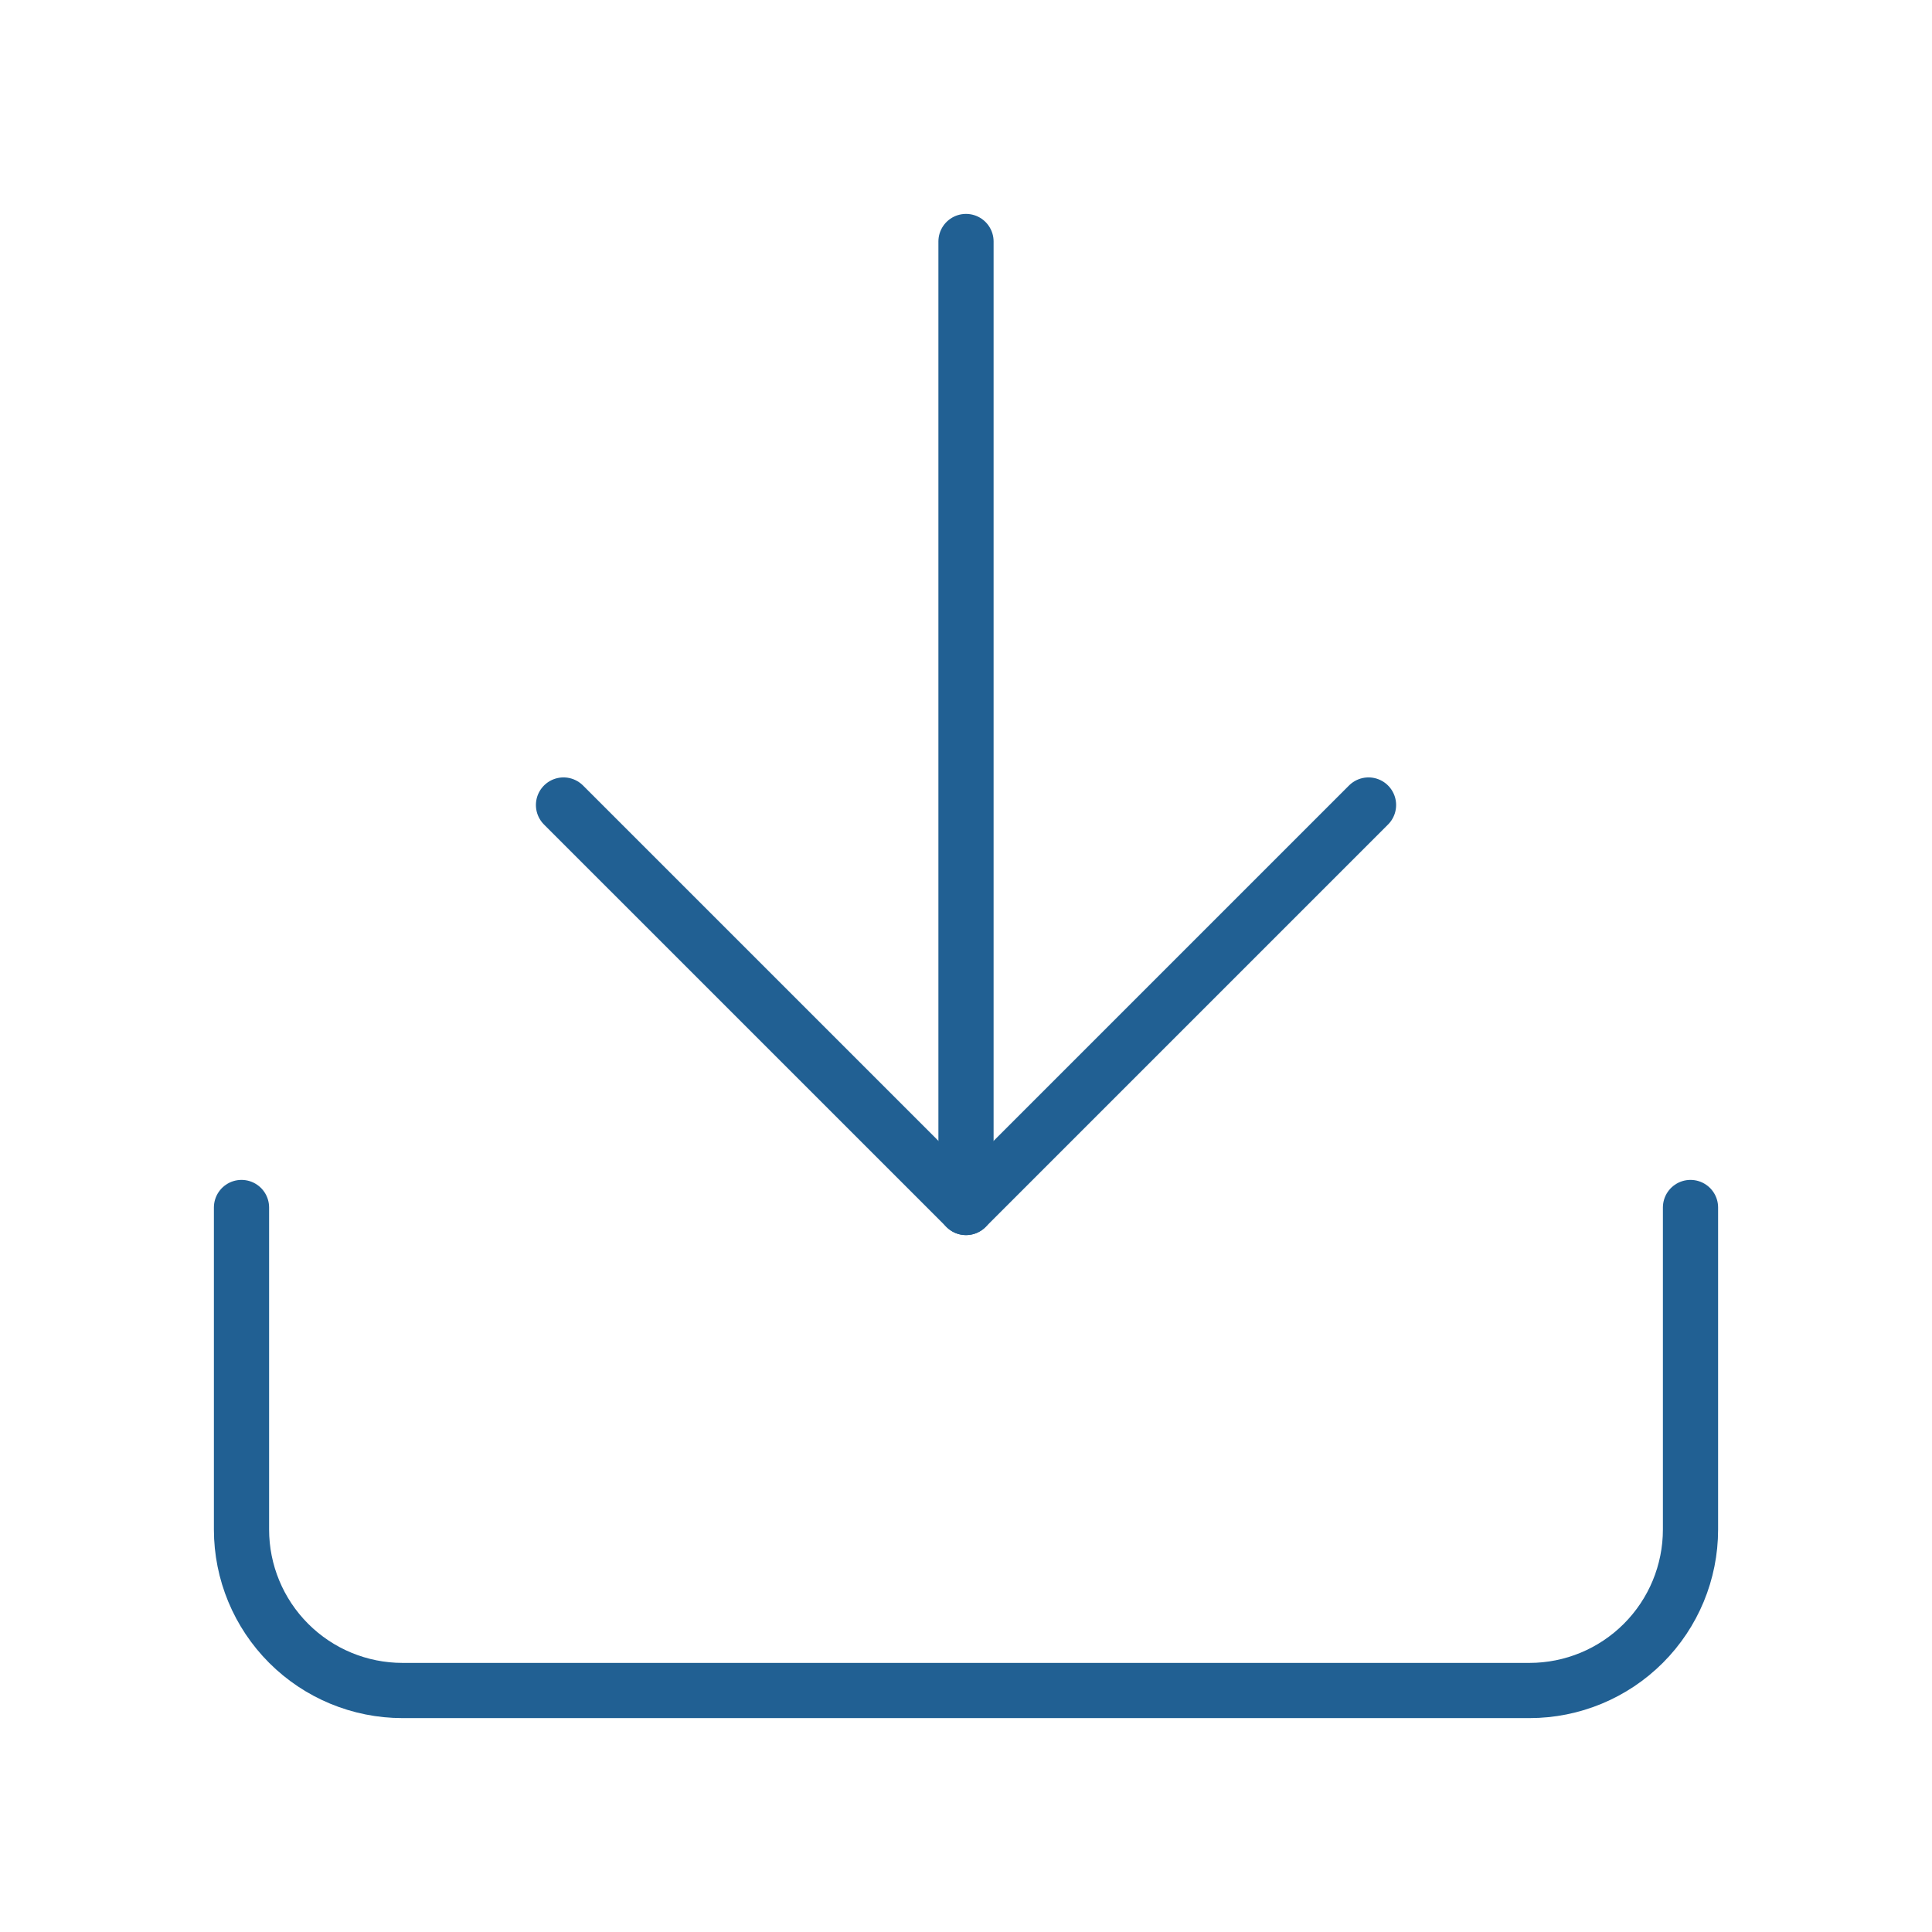 <svg width="70" height="70" viewBox="0 0 70 70" fill="none" xmlns="http://www.w3.org/2000/svg">
<path d="M61.25 43.75V55.417C61.25 56.964 60.635 58.447 59.541 59.541C58.447 60.635 56.964 61.25 55.417 61.25H14.583C13.036 61.25 11.553 60.635 10.459 59.541C9.365 58.447 8.75 56.964 8.75 55.417V43.75" stroke="#216093" stroke-width="2" stroke-linecap="round" stroke-linejoin="round"/>
<path d="M20.417 29.167L35.001 43.75L49.584 29.167" stroke="#216093" stroke-width="2" stroke-linecap="round" stroke-linejoin="round"/>
<path d="M35 43.75L35 8.75" stroke="#216093" stroke-width="2" stroke-linecap="round" stroke-linejoin="round"/>
</svg>
